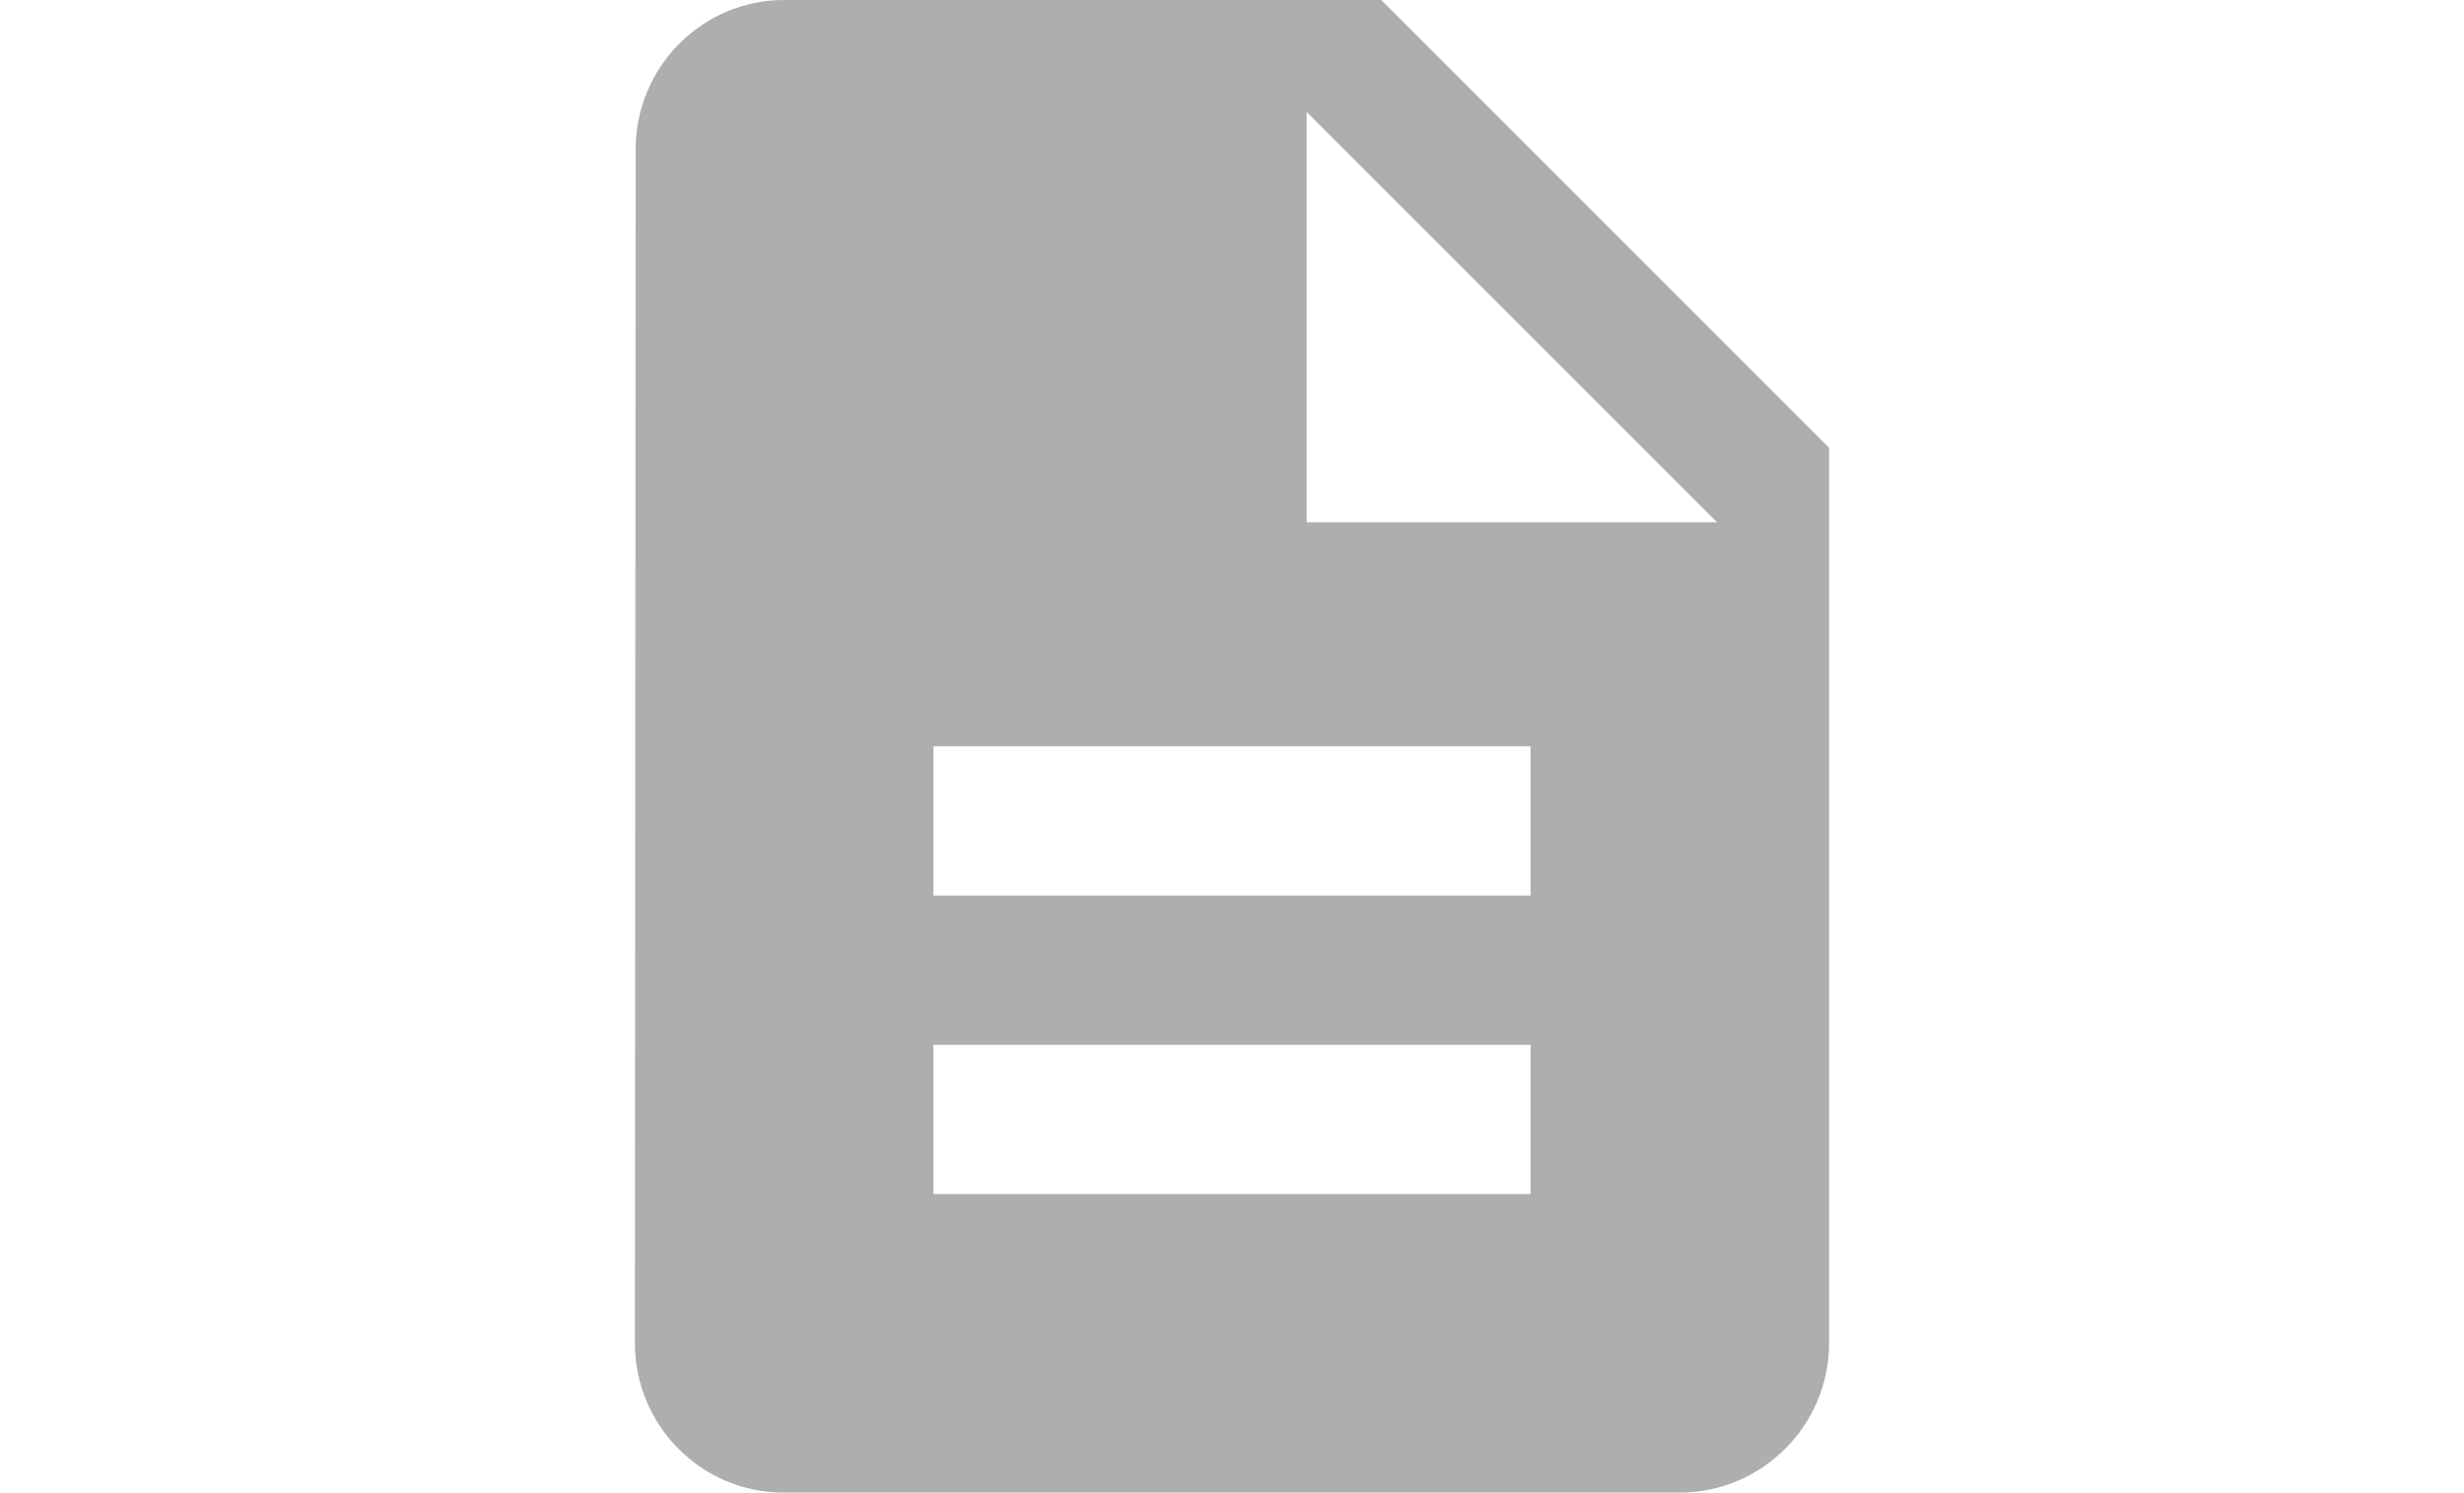 <svg xmlns="http://www.w3.org/2000/svg" width="16.457" height="9.97" viewBox="0 0 863.954 1079.943">
  <path id="ic_description_24px" d="M543.971,2H111.994C52.6,2,4.54,50.6,4.54,109.994L4,973.949c0,59.4,48.057,107.994,107.454,107.994H759.96c59.4,0,107.994-48.6,107.994-107.994V325.983ZM651.966,865.954H219.989V757.96H651.966Zm0-215.989H219.989V541.971H651.966ZM489.974,379.98V83L786.958,379.98Z" transform="translate(-4 -2)" fill="#aeaeae"/>
</svg>

